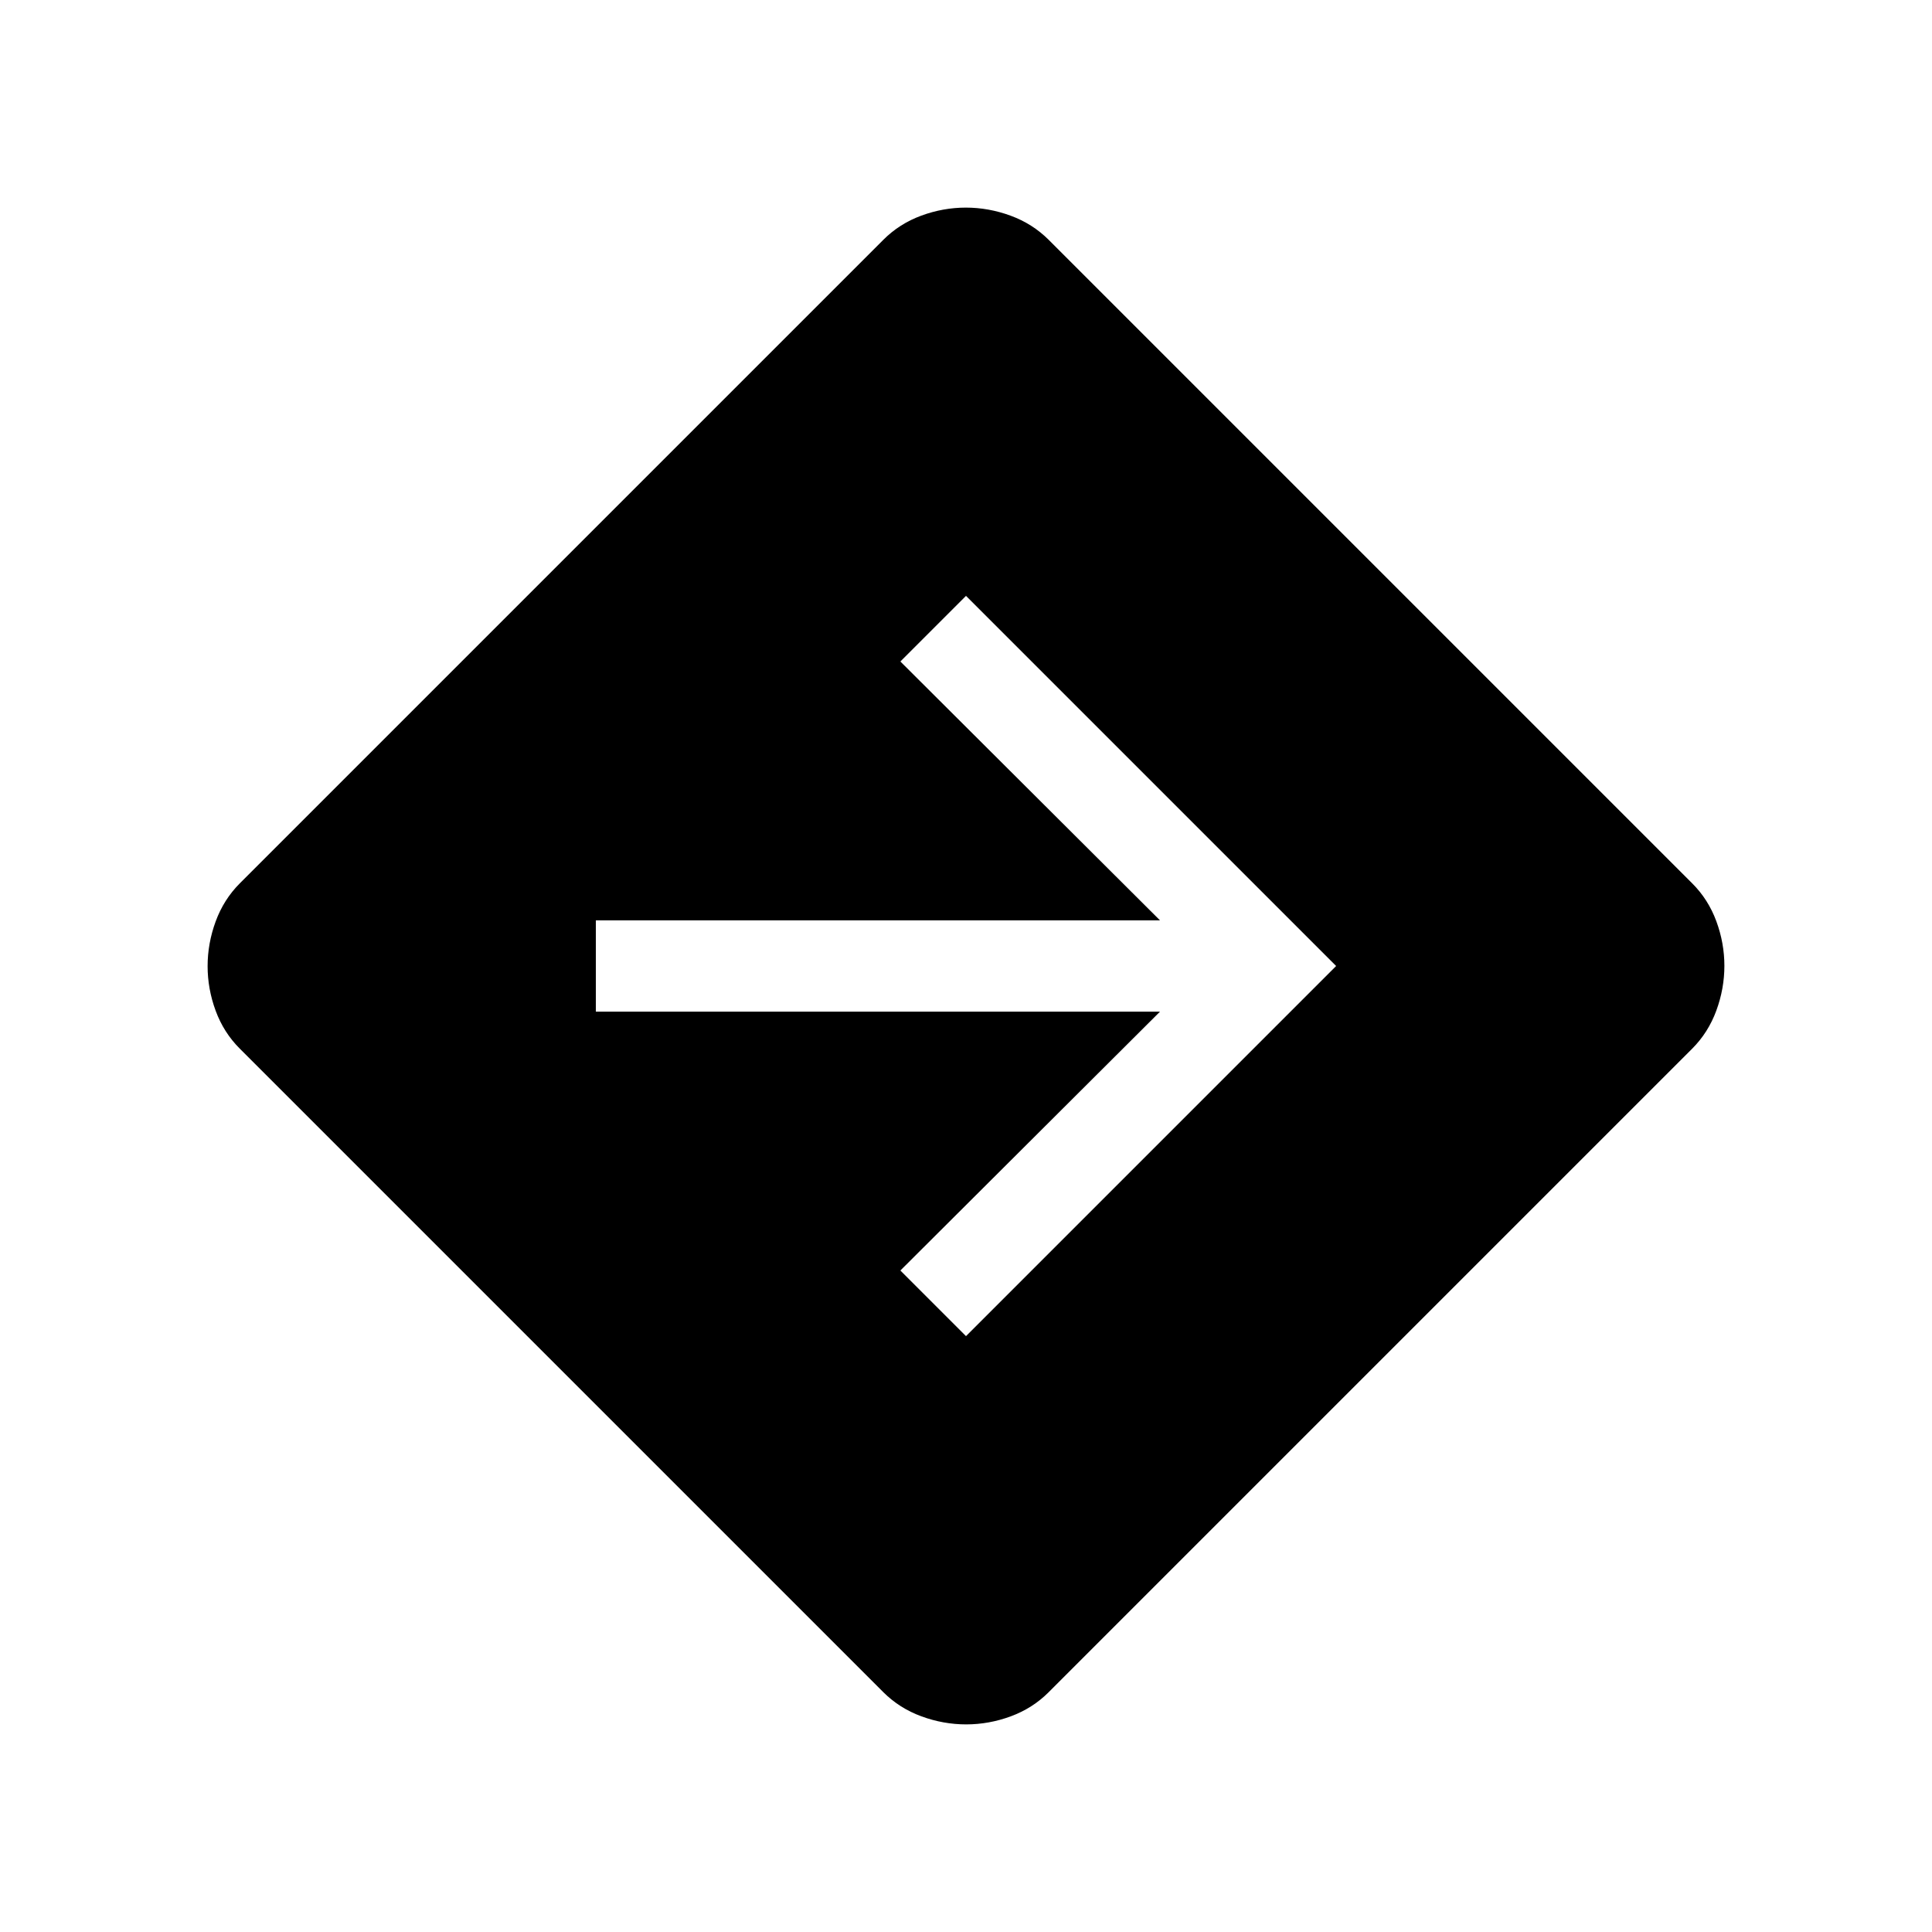 <svg xmlns="http://www.w3.org/2000/svg" height="48" viewBox="0 -960 960 960" width="48"><path d="M480.08-103.16q-11.31 0-22.22-4-10.91-4-18.94-12L119.16-438.92q-8-7.99-12-18.84-4-10.86-4-22.16 0-11.31 4-22.22 4-10.91 12-18.94l319.76-319.76q7.99-8 18.84-12 10.86-4 22.16-4 11.31 0 22.22 4 10.91 4 18.94 12l319.76 319.76q8 7.99 12 18.84 4 10.86 4 22.16 0 11.31-4 22.22-4 10.91-12 18.94L521.08-119.16q-7.99 8-18.84 12-10.86 4-22.16 4ZM480-296.08 663.92-480 480-663.92l-32.61 32.61 129 128.62H296.08v45.38h280.31l-129 128.62L480-296.08Z"/></svg>